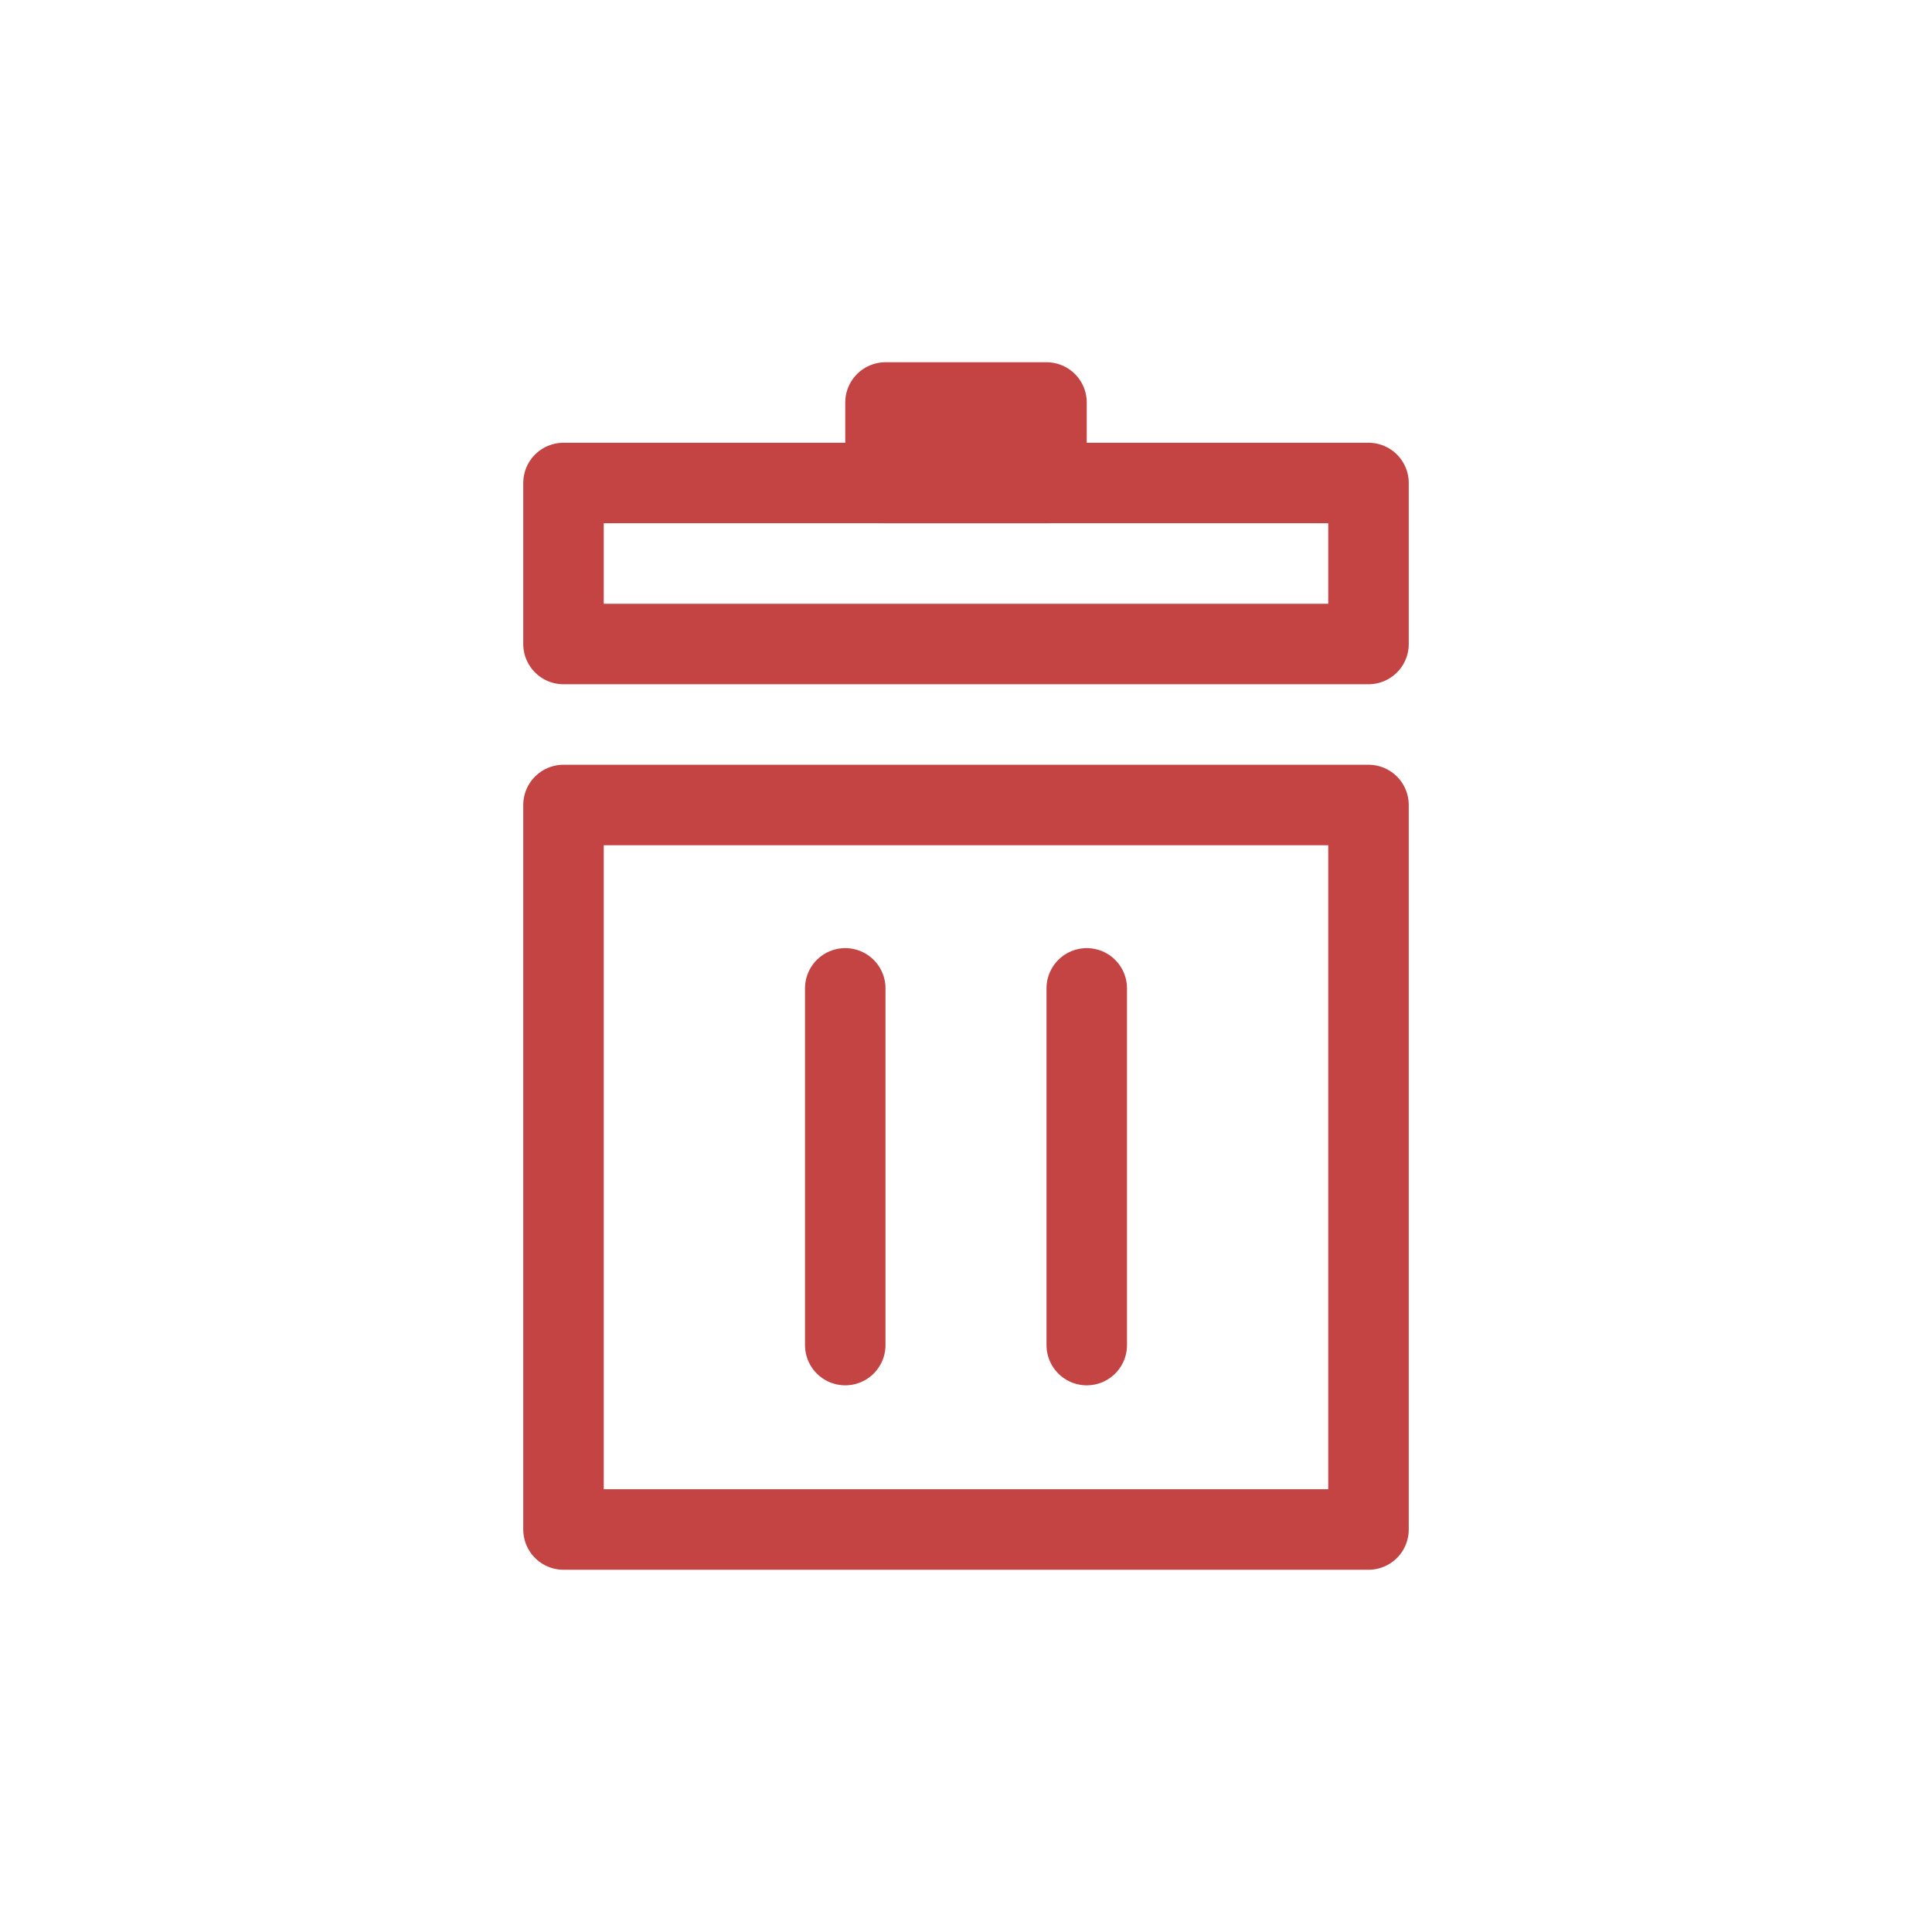 <?xml version="1.0" encoding="UTF-8"?>
<svg width="24px" height="24px" viewBox="0 0 24 24" version="1.1" xmlns="http://www.w3.org/2000/svg" xmlns:xlink="http://www.w3.org/1999/xlink">
    <title>Icon / Red / Delete</title>
    <g id="Icon-/-Red-/-Delete" stroke="none" stroke-width="1" fill="none" fill-rule="evenodd" stroke-linecap="round" stroke-linejoin="round">
        <polygon id="Rectangle" stroke="#C44343" points="7 10 17 10 17 19 7 19"></polygon>
        <line x1="10.5" y1="12.278" x2="10.5" y2="16.709" id="Line" stroke="#C44343"></line>
        <line x1="13.5" y1="12.278" x2="13.5" y2="16.709" id="Line-Copy" stroke="#C44343"></line>
        <rect id="Rectangle-Copy" stroke="#C44343" x="7" y="6" width="10" height="2"></rect>
        <rect id="Rectangle" stroke="#C44343" x="11" y="5" width="2" height="1"></rect>
    </g>
</svg>